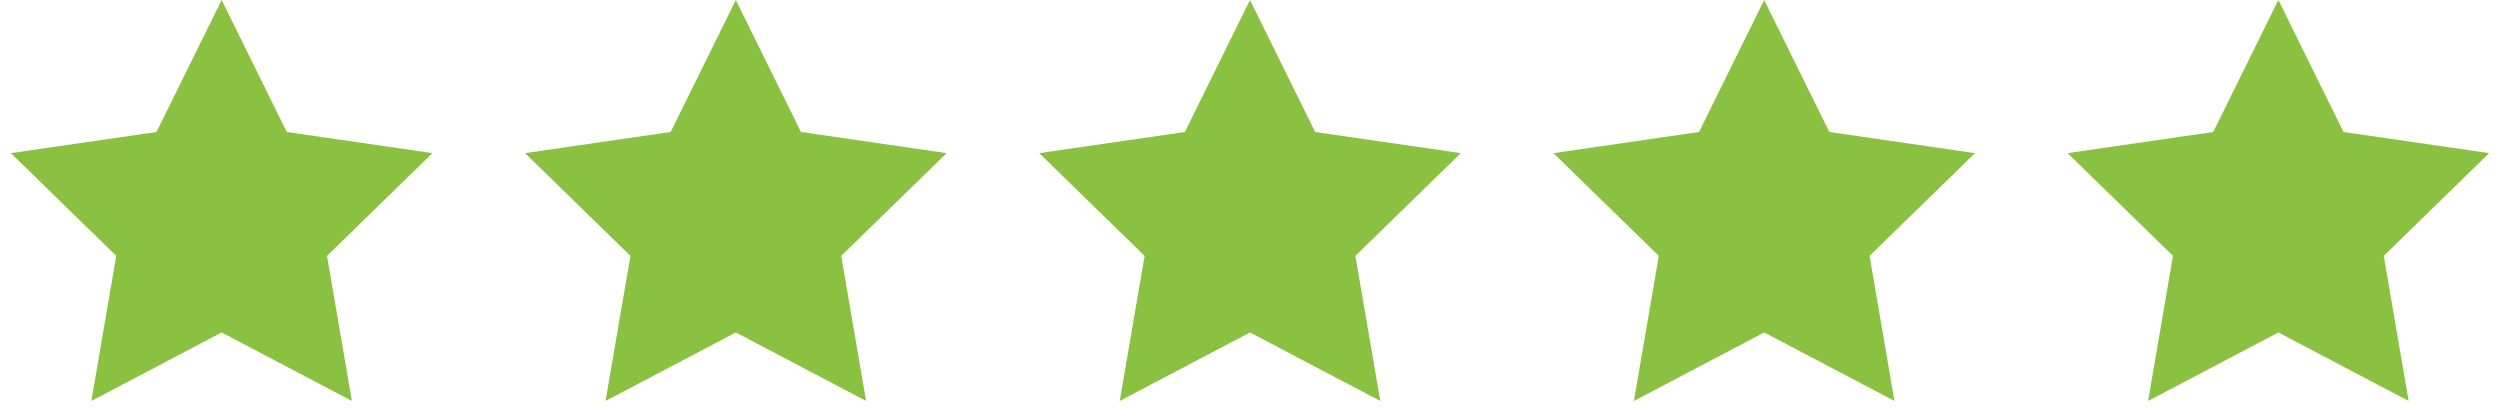 <?xml version="1.0" encoding="UTF-8"?>
<svg width="141px" height="23px" viewBox="0 0 141 23" version="1.1" xmlns="http://www.w3.org/2000/svg" xmlns:xlink="http://www.w3.org/1999/xlink">
    <title>stars</title>
    <g id="Pages" stroke="none" stroke-width="1" fill="none" fill-rule="evenodd">
        <g id="Index" transform="translate(-446, -2219)" fill="#8BC140">
            <g id="Reviews" transform="translate(0, 2094)">
                <g id="stars" transform="translate(446, 125)">
                    <g id="Group">
                        <polygon id="Star" points="12.5 18.75 5.153 22.613 6.556 14.431 0.612 8.637 8.826 7.444 12.5 0 16.174 7.444 24.388 8.637 18.444 14.431 19.847 22.613"></polygon>
                        <polygon id="Star" points="41.5 18.75 34.153 22.613 35.556 14.431 29.612 8.637 37.826 7.444 41.5 0 45.174 7.444 53.388 8.637 47.444 14.431 48.847 22.613"></polygon>
                        <polygon id="Star" points="70.5 18.75 63.153 22.613 64.556 14.431 58.612 8.637 66.826 7.444 70.5 0 74.174 7.444 82.388 8.637 76.444 14.431 77.847 22.613"></polygon>
                        <polygon id="Star" points="99.5 18.75 92.153 22.613 93.556 14.431 87.612 8.637 95.826 7.444 99.5 0 103.174 7.444 111.388 8.637 105.444 14.431 106.847 22.613"></polygon>
                        <polygon id="Star" points="128.5 18.75 121.153 22.613 122.556 14.431 116.612 8.637 124.826 7.444 128.5 0 132.174 7.444 140.388 8.637 134.444 14.431 135.847 22.613"></polygon>
                    </g>
                </g>
            </g>
        </g>
    </g>
</svg>